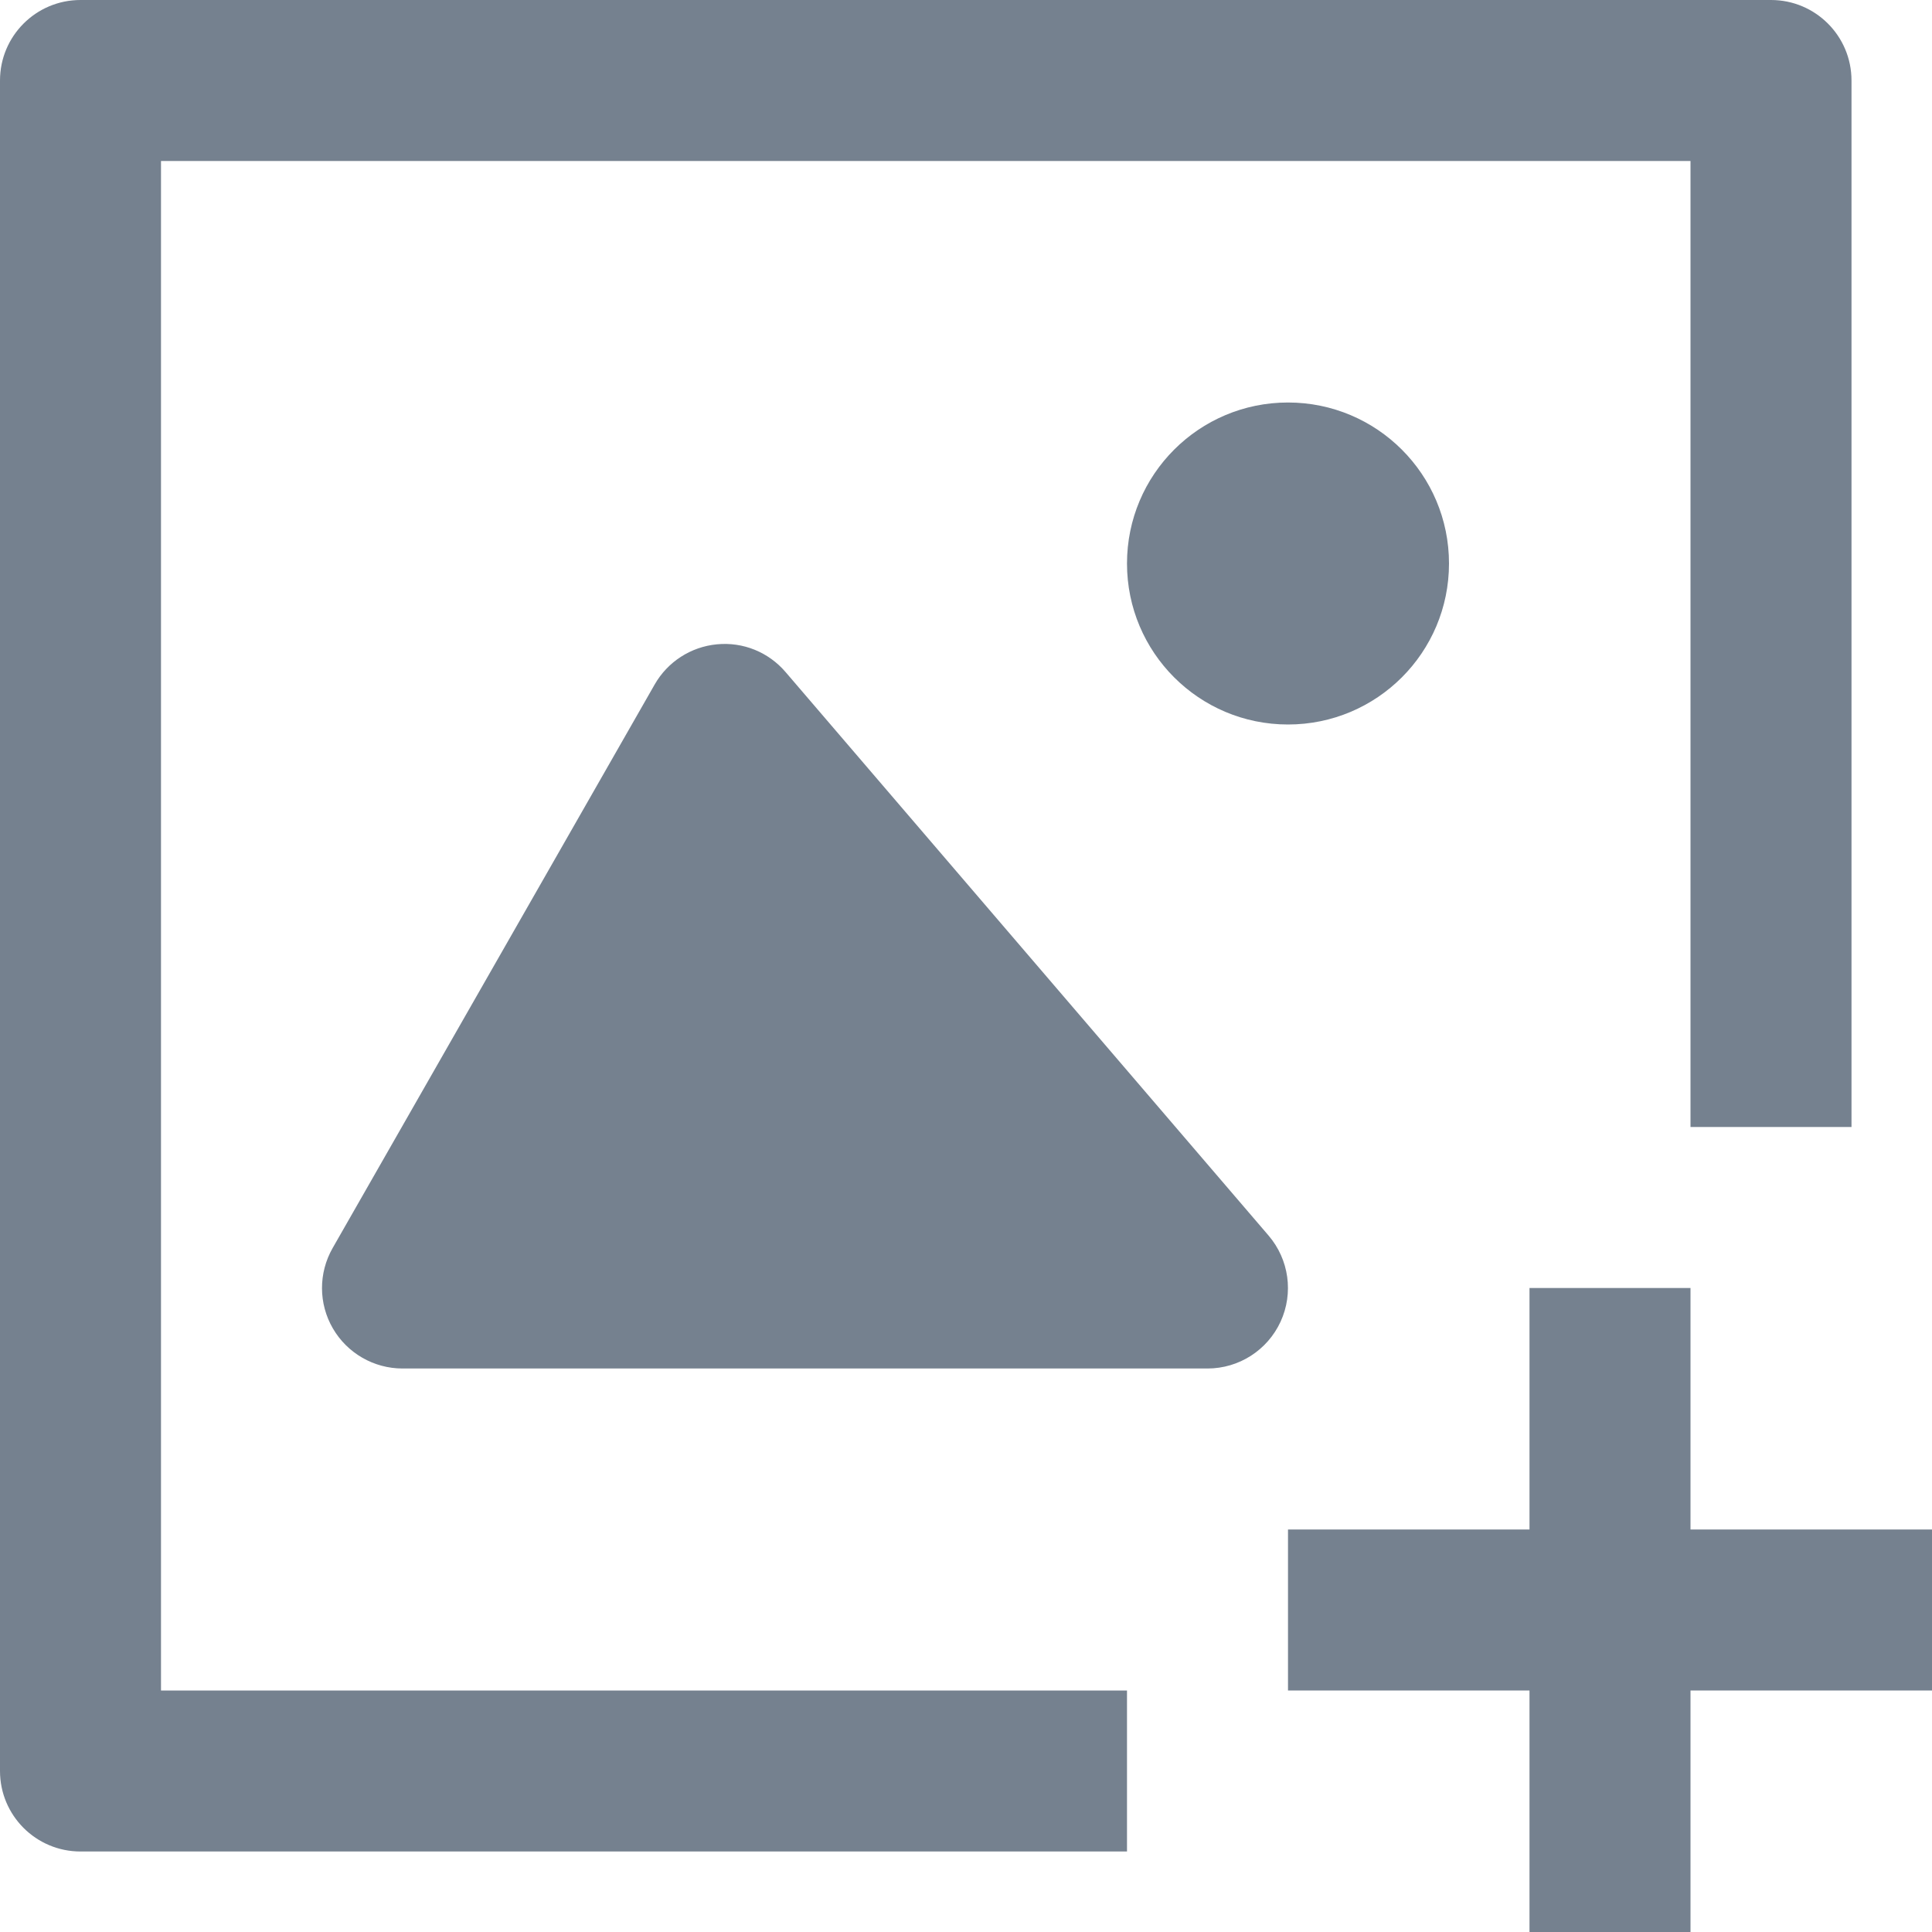 <svg width="24" height="24" viewBox="0 0 24 24" fill="none" xmlns="http://www.w3.org/2000/svg">
<g clip-path="url(#clip0_8479_56917)">
<path d="M21 16H19V19H16V21H19V24H21V21H24V19H21V16Z" fill="#75818F"/>
<path d="M9.759 8.349C9.548 8.102 9.232 7.972 8.905 8.004C8.582 8.035 8.293 8.221 8.132 8.504L4.132 15.504C3.955 15.814 3.956 16.194 4.135 16.502C4.314 16.81 4.644 17 5 17H15C15.391 17 15.745 16.772 15.908 16.418C16.071 16.063 16.013 15.646 15.759 15.349L9.759 8.349Z" fill="#75818F"/>
<path d="M2 2H21V14H23V1C23 0.448 22.553 0 22 0H1C0.447 0 0 0.448 0 1V22C0 22.552 0.447 23 1 23H14V21H2V2Z" fill="#75818F"/>
<path d="M16 9C17.105 9 18 8.105 18 7C18 5.895 17.105 5 16 5C14.895 5 14 5.895 14 7C14 8.105 14.895 9 16 9Z" fill="#75818F"/>
</g>
<defs>
<clipPath id="clip0_8479_56917">
<rect width="24" height="24" fill="white"/>
</clipPath>
</defs>
</svg>
